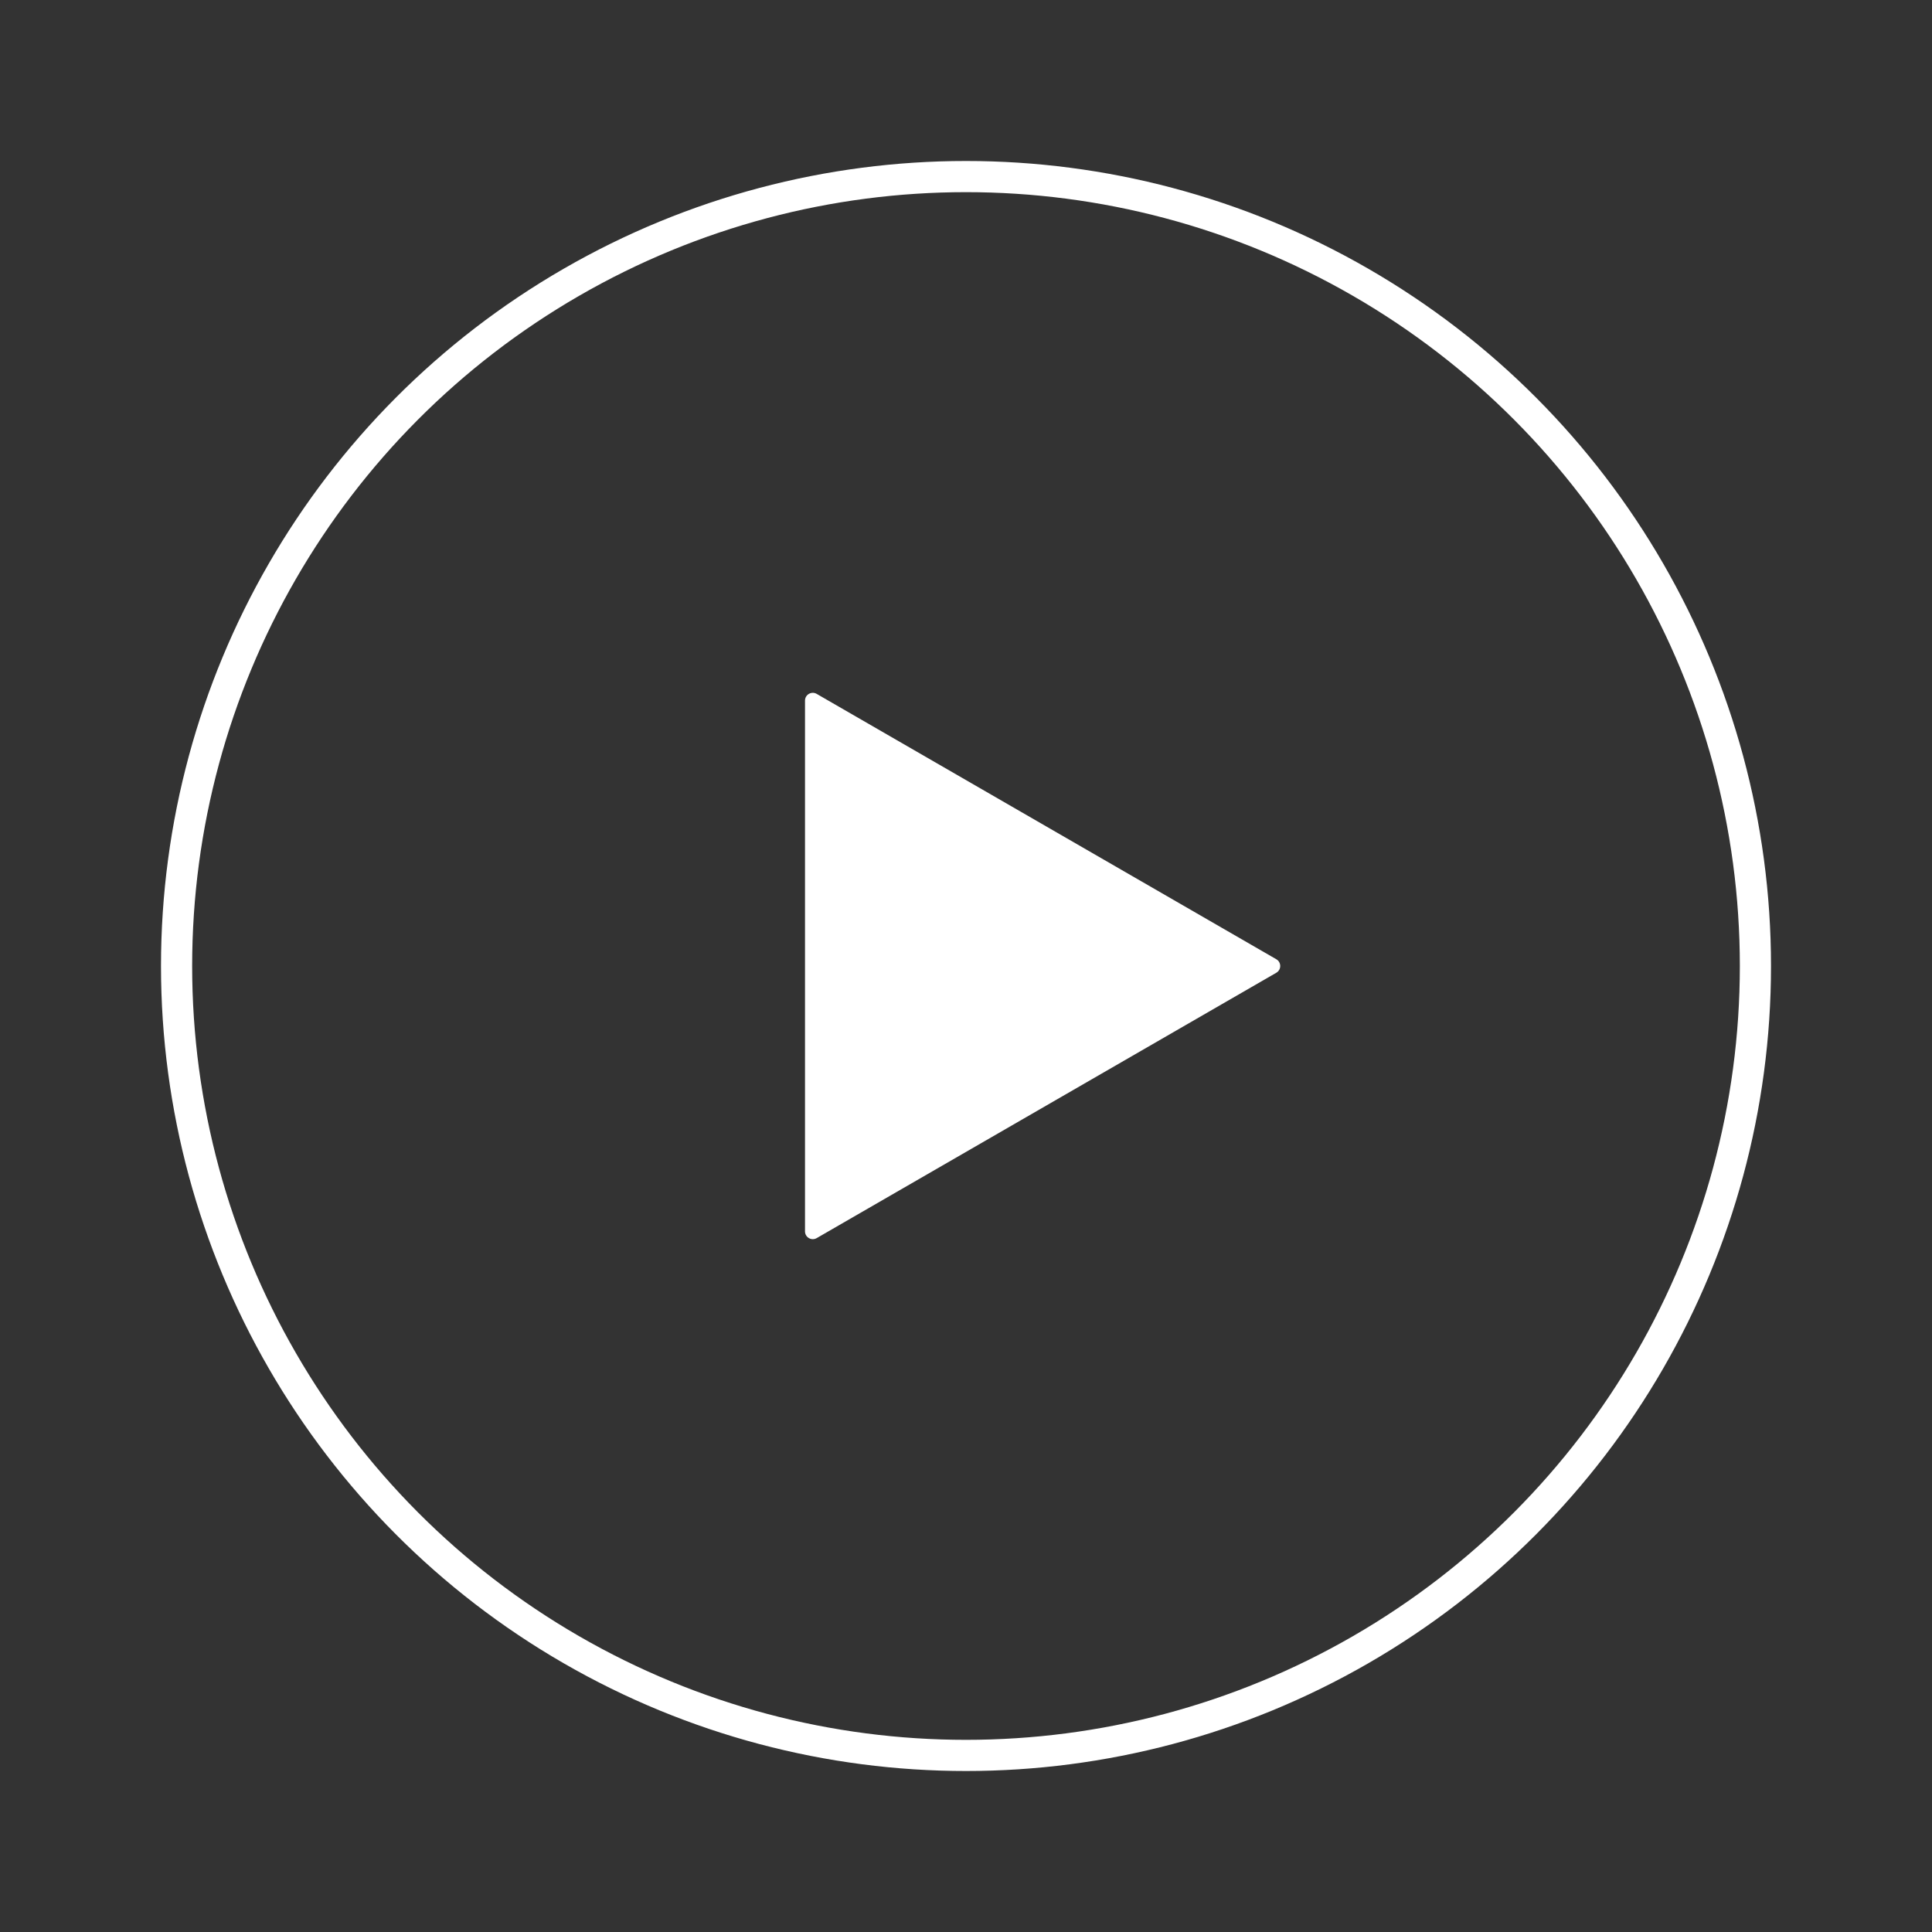 <svg width="124" height="124" viewBox="0 0 124 124" fill="none" xmlns="http://www.w3.org/2000/svg">
<rect x="0" y="0" width="124" height="124" fill="#333333" stroke="none"/>
<circle cx="62" cy="62" r="50.667" stroke="white" stroke-width="2"/>
<path d="M81.917 61.567C82.25 61.759 82.25 62.24 81.917 62.433L52.417 79.465C52.083 79.657 51.667 79.416 51.667 79.031L51.667 44.968C51.667 44.583 52.083 44.342 52.417 44.535L81.917 61.567Z" fill="white"/>
</svg>
